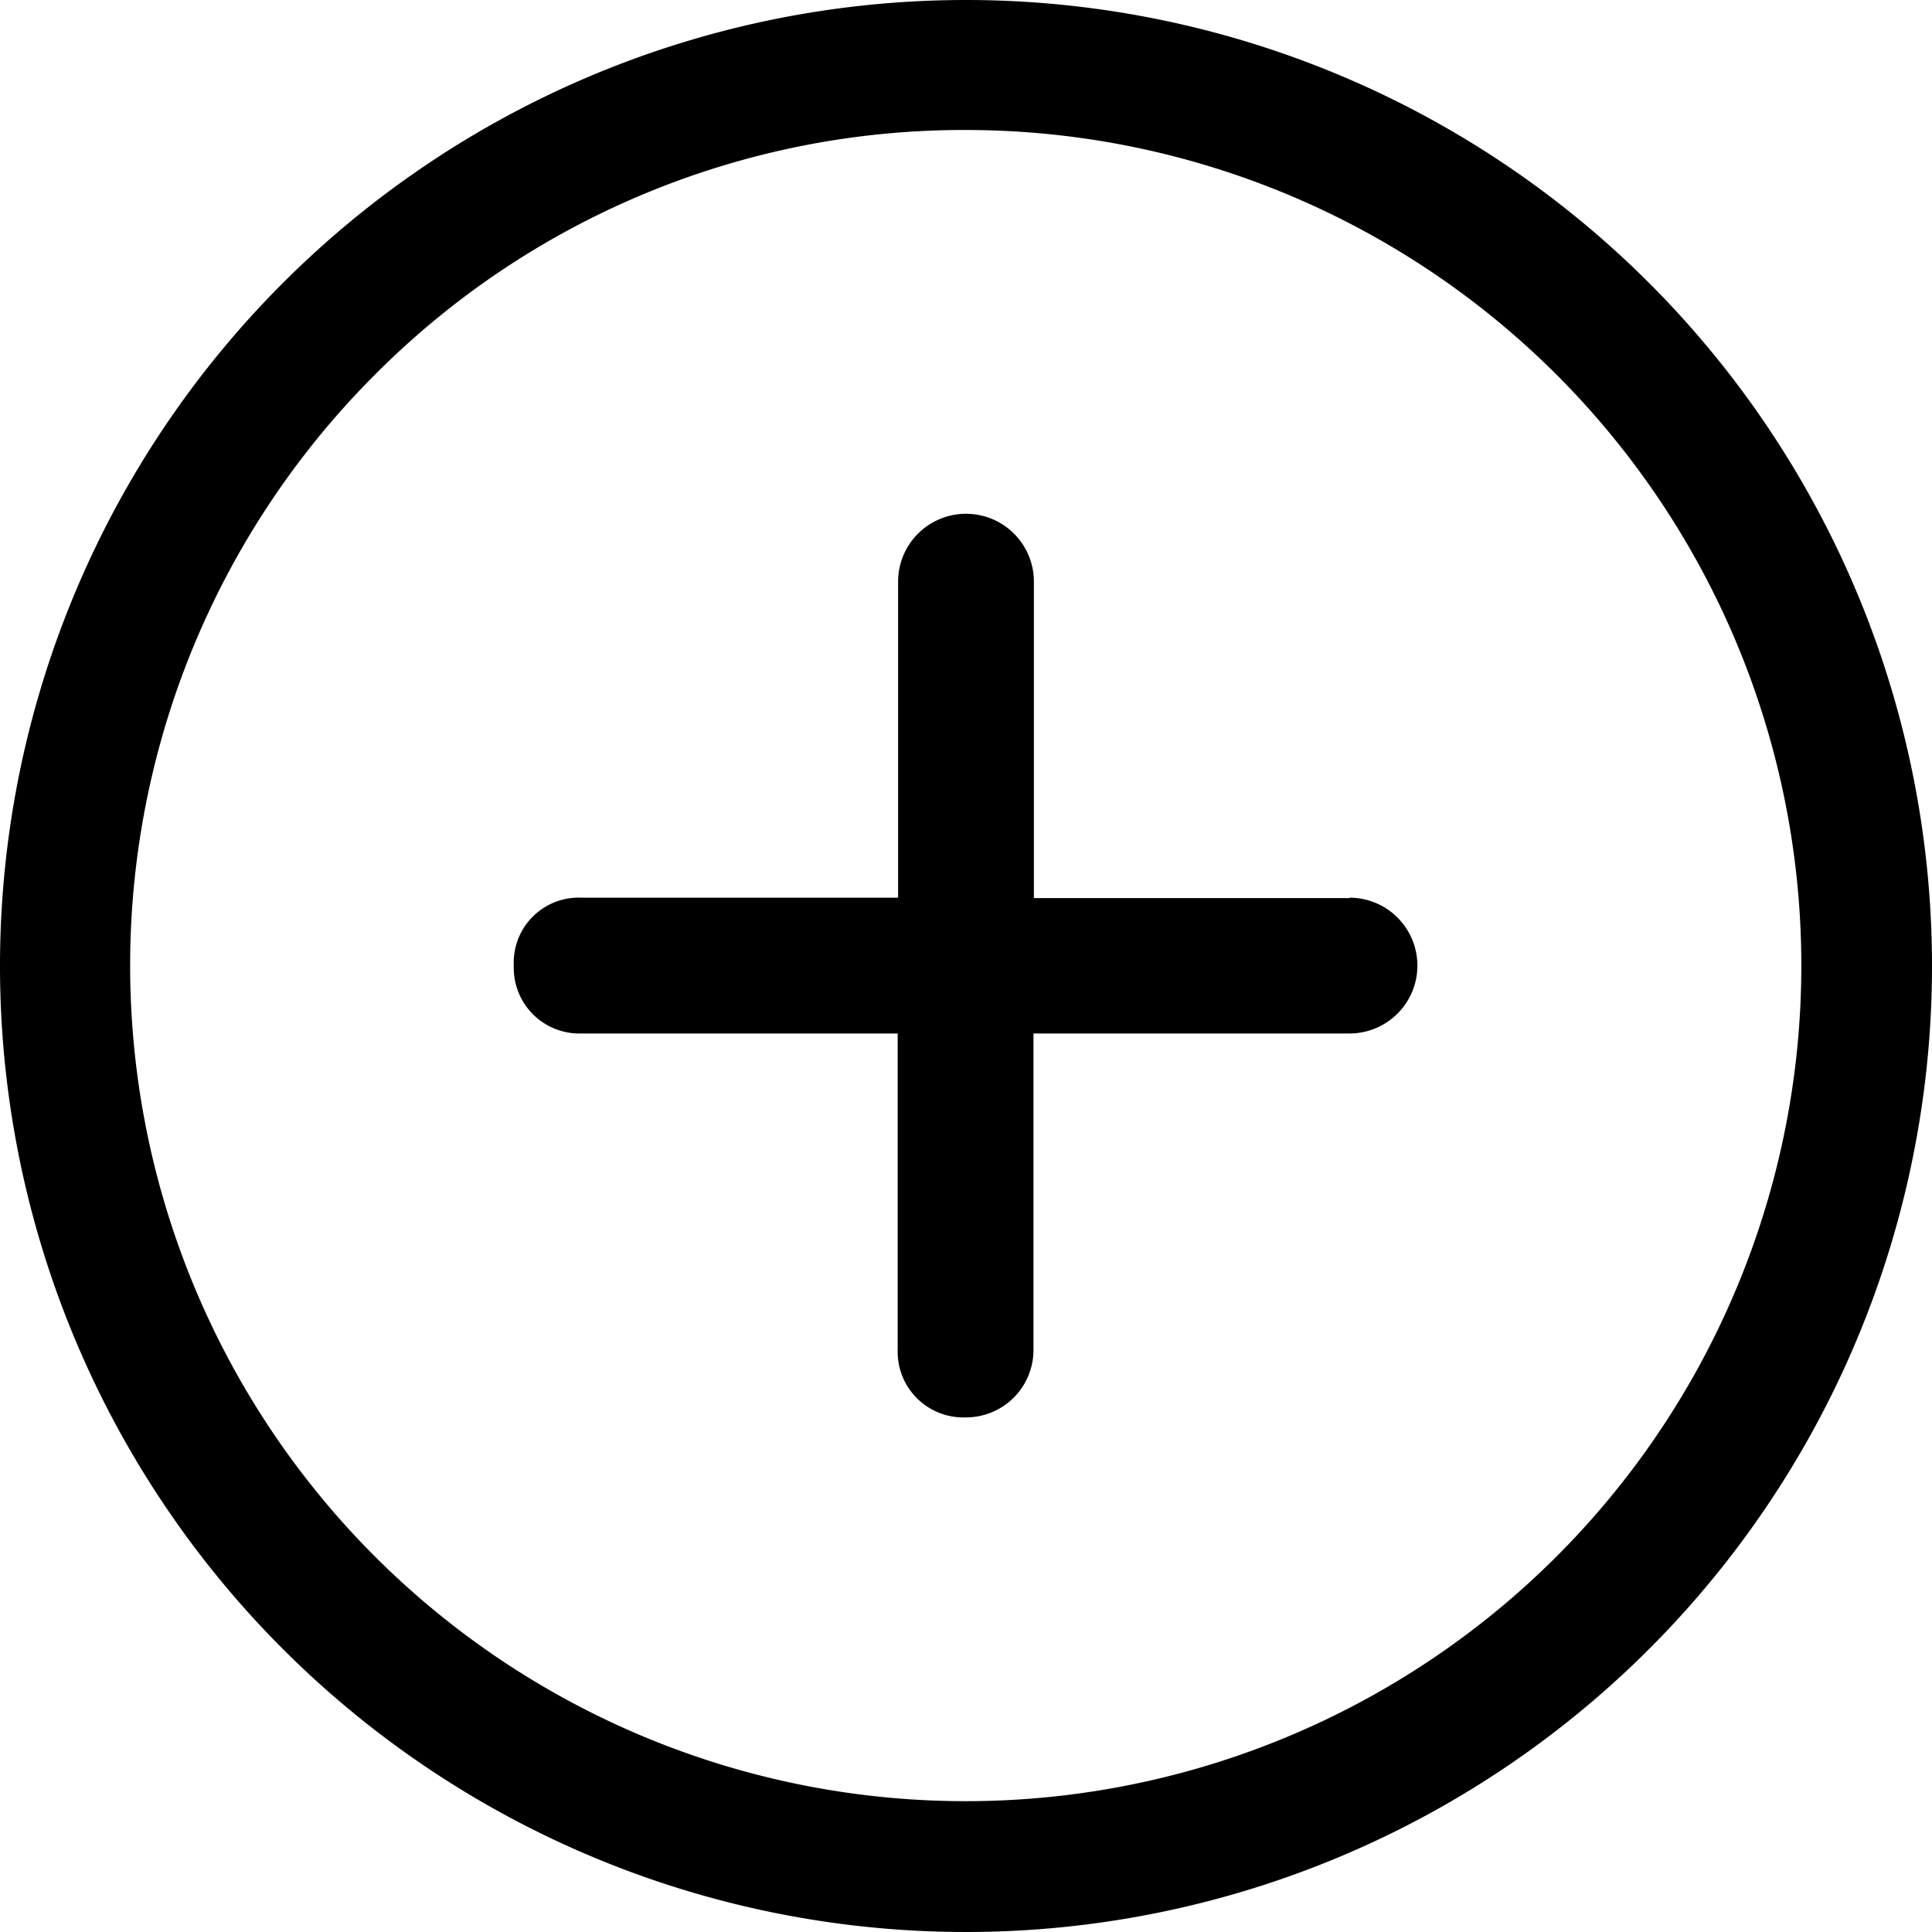 <svg xmlns="http://www.w3.org/2000/svg" width="14" height="14" viewBox="0 0 14 14">
    <defs>
        <style>
            .cls-1{fill:#000}
        </style>
    </defs>
    <g id="Icon_ionic-ios-add-circle-outline" data-name="Icon ionic-ios-add-circle-outline" transform="translate(-3.375 -3.375)">
        <path id="Path_53111" data-name="Path 53111" class="cls-1" d="M16.567 13.293h-2.29V11a.492.492 0 1 0-.984 0v2.29H11a.471.471 0 0 0-.492.492.476.476 0 0 0 .492.492h2.29v2.29a.476.476 0 0 0 .492.492.489.489 0 0 0 .492-.492v-2.29h2.29a.492.492 0 0 0 0-.984z" transform="translate(-3.41 -3.41)"/>
        <path id="Path_53112" data-name="Path 53112" class="cls-1" d="M10.375 4.317a6.055 6.055 0 1 1-4.284 1.774 6.018 6.018 0 0 1 4.284-1.774m0-.942a7 7 0 1 0 7 7 7 7 0 0 0-7-7z"/>
    </g>
</svg>
